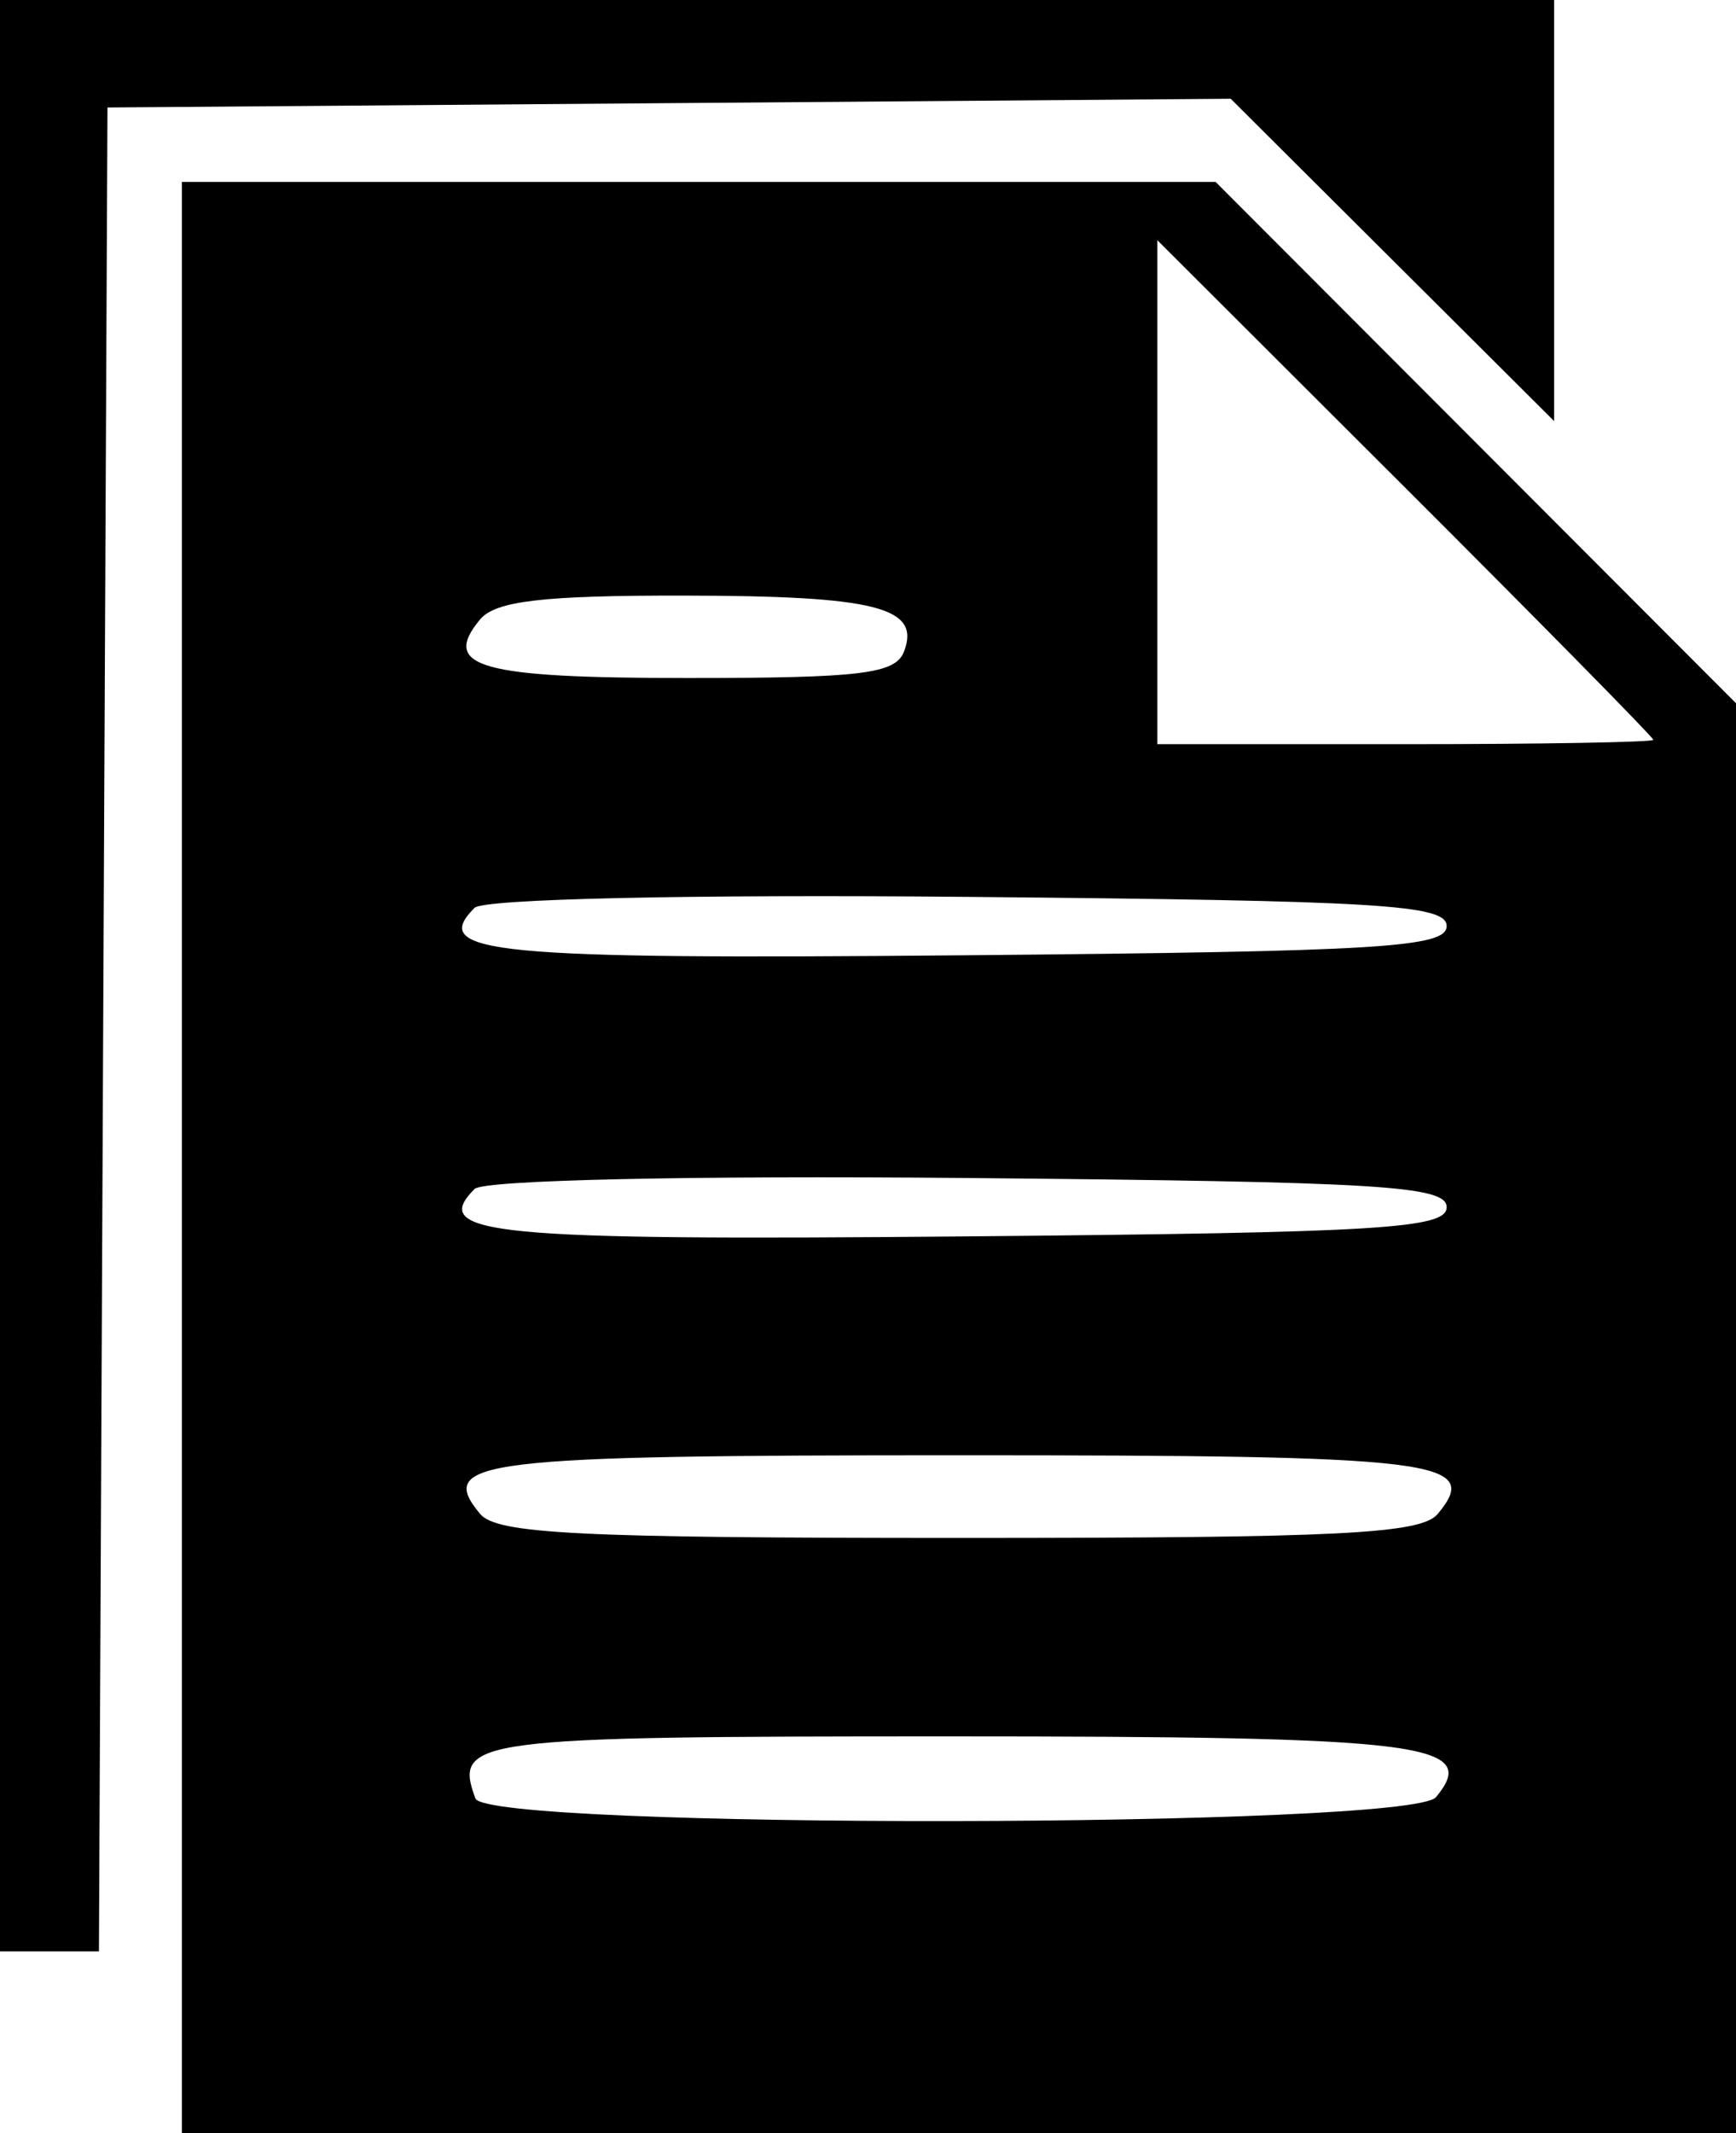<?xml version="1.0" encoding="UTF-8" standalone="no"?>
<!-- Created with Inkscape (http://www.inkscape.org/) -->

<svg
   xmlns:dc="http://purl.org/dc/elements/1.1/"
   xmlns:cc="http://creativecommons.org/ns#"
   xmlns:rdf="http://www.w3.org/1999/02/22-rdf-syntax-ns#"
   xmlns:svg="http://www.w3.org/2000/svg"
   xmlns="http://www.w3.org/2000/svg"
   xmlns:sodipodi="http://sodipodi.sourceforge.net/DTD/sodipodi-0.dtd"
   xmlns:inkscape="http://www.inkscape.org/namespaces/inkscape"
   version="1.1"
   id="svg61"
   width="33.6"
   height="41.28"
   viewBox="0 0 33.6 41.28"
   sodipodi:docname="intro-nav-icon-3.svg"
   inkscape:version="0.92.4 (unknown)">
  <path
     style="stroke-width:0.32"
     d="M 3.52,22.4 V 3.52 h 10.004 10.004 l 5.036,5.044 5.036,5.044 V 27.444 41.28 h -15.04 -15.04 z m 24.273,12.376 c 0.865,-1.042 -0.214,-1.176 -9.431,-1.176 -9.225,0 -9.585,0.047 -9.161,1.2 0.22,0.6 18.093,0.577 18.592,-0.024 z m 0.035,-5.482 c 0.858,-1.034 0.043,-1.134 -9.268,-1.134 -9.312,0 -10.127,0.1 -9.268,1.134 0.322,0.387 1.883,0.466 9.268,0.466 7.386,0 8.947,-0.078 9.268,-0.466 z m 0.172,-5.934 c 0,-0.414 -1.28,-0.492 -9.259,-0.565 -5.396,-0.05 -9.383,0.039 -9.556,0.212 -0.884,0.884 0.318,1.001 9.477,0.918 8.05,-0.073 9.338,-0.151 9.338,-0.565 z m 0,-5.44 c 0,-0.414 -1.28,-0.492 -9.259,-0.565 -5.396,-0.05 -9.383,0.039 -9.556,0.212 -0.884,0.884 0.318,1.001 9.477,0.918 8.05,-0.073 9.338,-0.151 9.338,-0.565 z m 4,-3.604 c 0,-0.046 -2.16,-2.24 -4.8,-4.876 l -4.8,-4.792 v 4.876 4.876 h 4.8 c 2.64,0 4.8,-0.038 4.8,-0.084 z M 17.497,12.608 c 0.329,-0.857 -0.54,-1.078 -4.257,-1.083 -2.732,-0.004 -3.651,0.104 -3.948,0.461 -0.765,0.922 -0.015,1.134 4.017,1.134 3.364,0 4.022,-0.08 4.188,-0.512 z M 7e-6,18.88 V 0 h 15.04 15.04 V 4.074 8.148 L 26.95,5.03 23.82,1.911 12.95,1.996 2.08,2.08 1.997,19.92 1.915,37.76 H 0.957 0 Z"
     id="path71"
     inkscape:connector-curvature="0" />
</svg>
